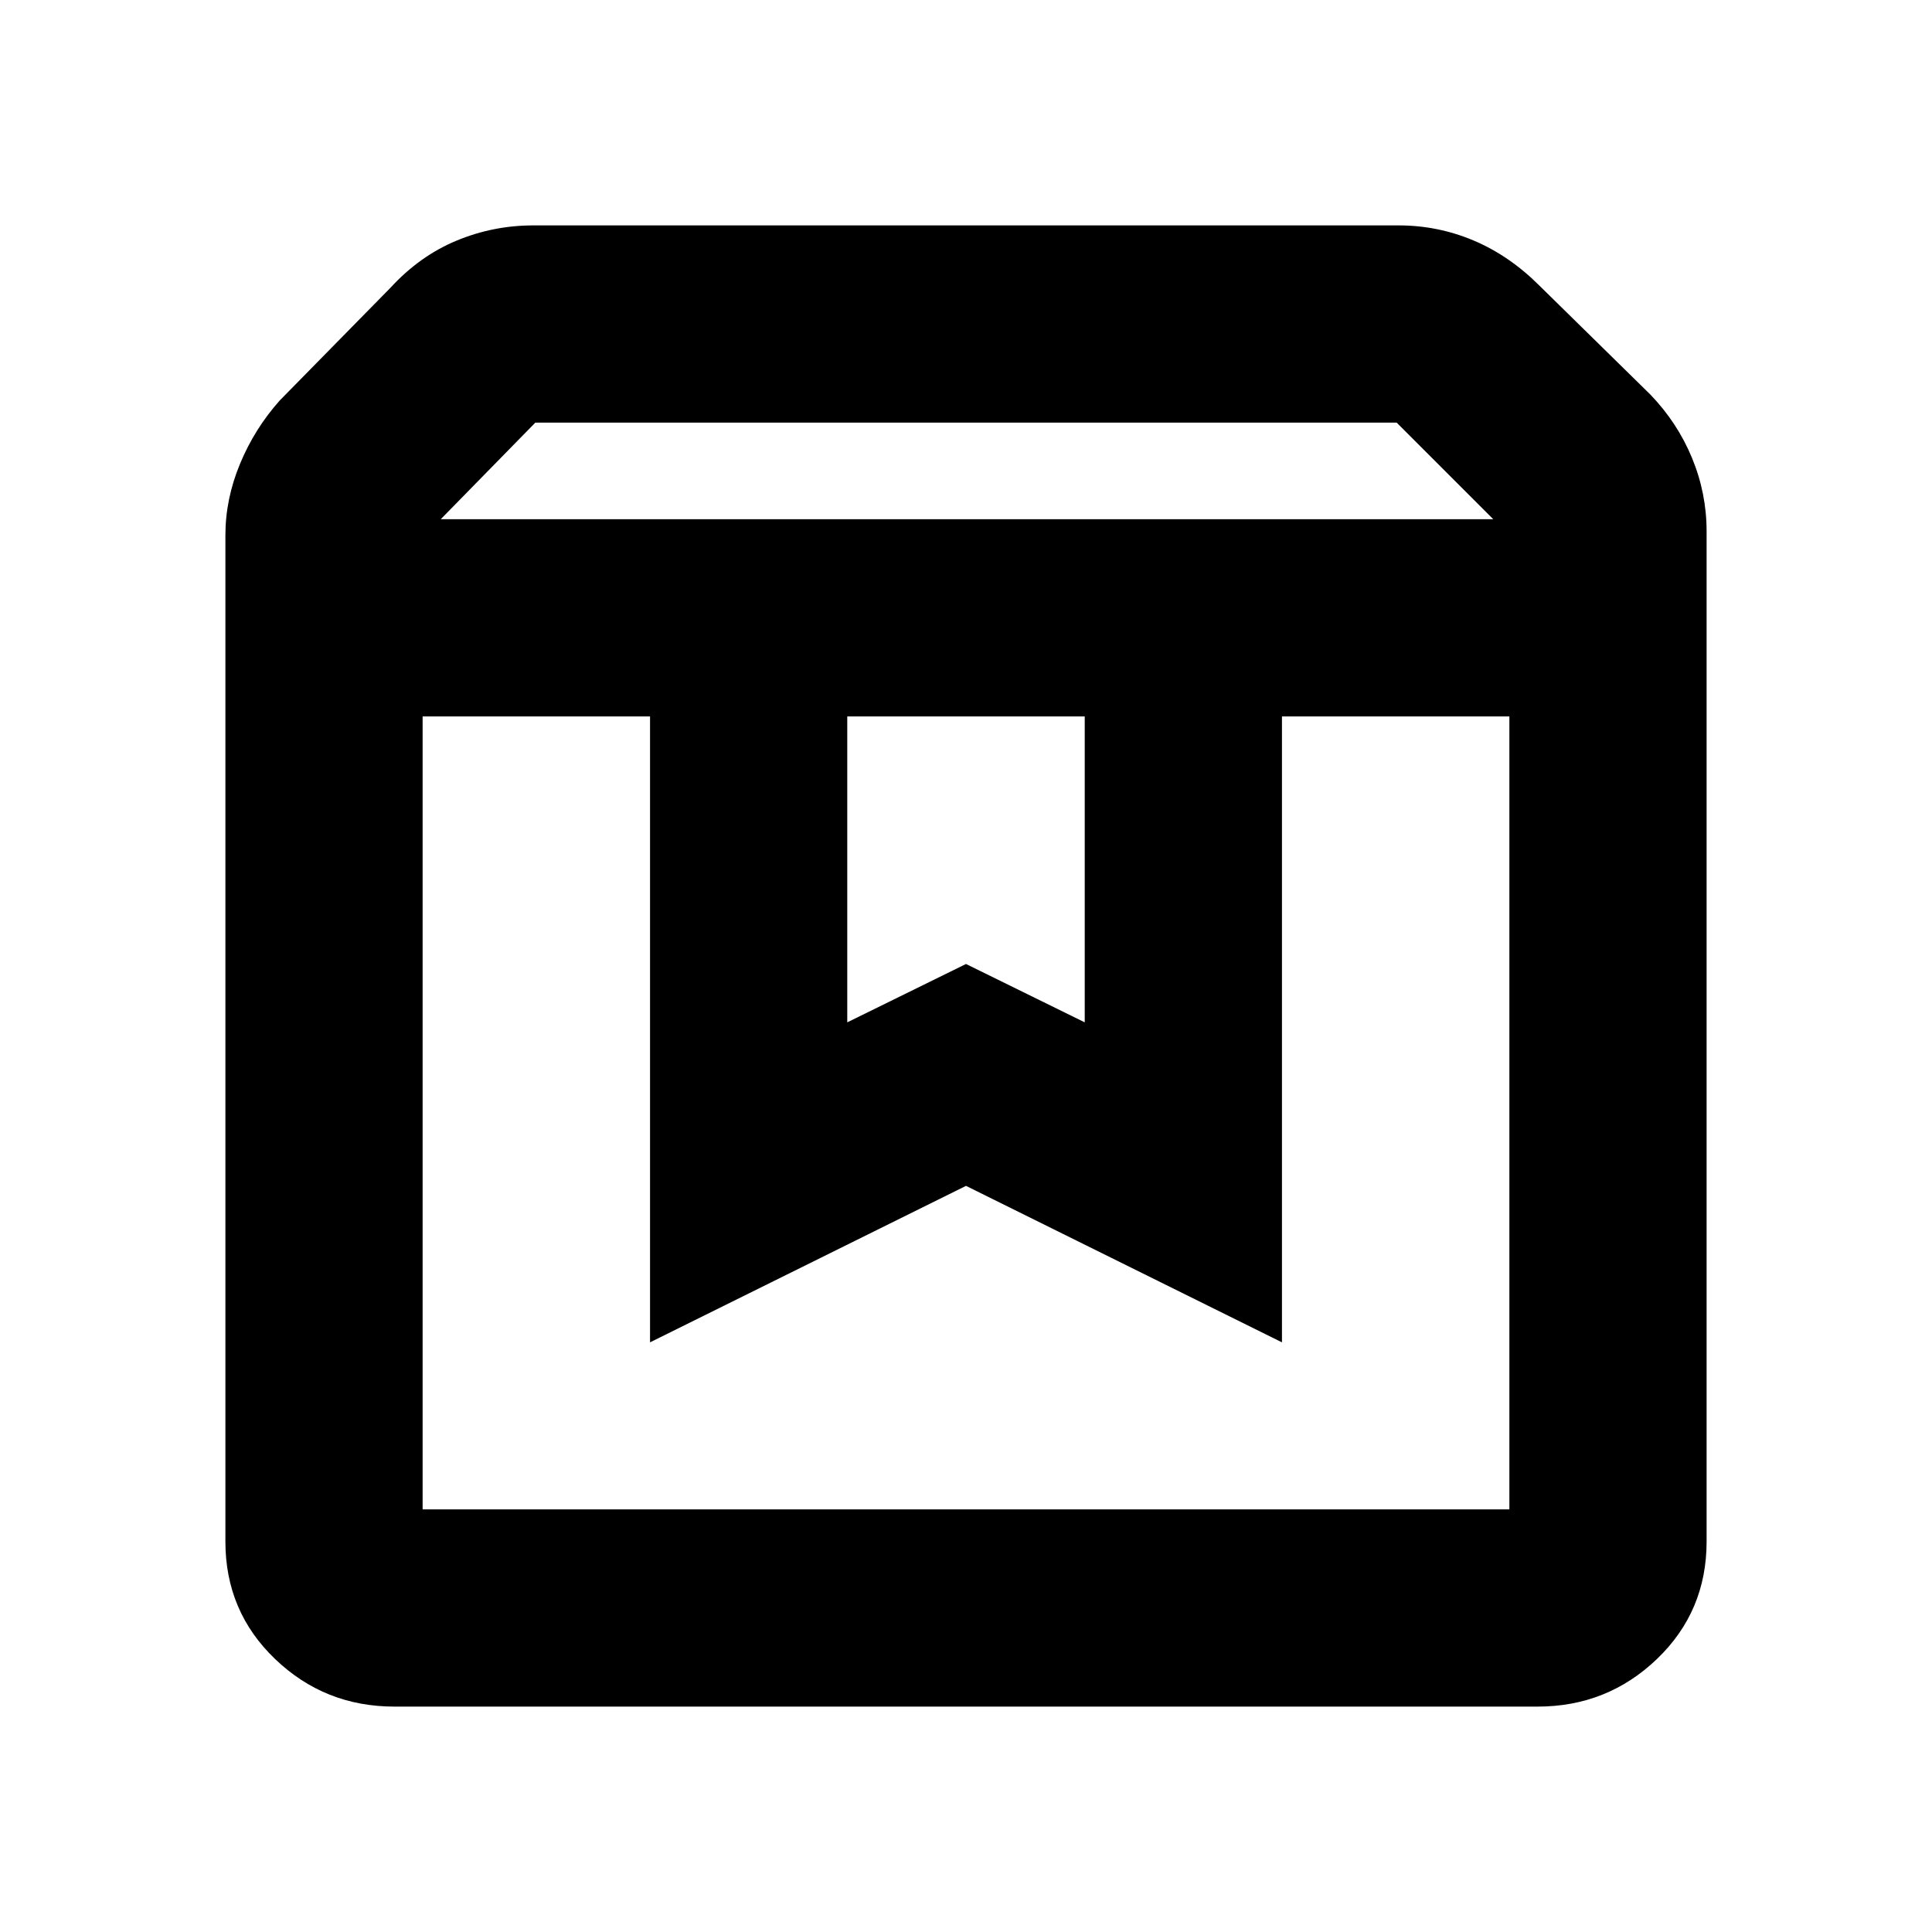 <svg xmlns="http://www.w3.org/2000/svg" height="20" viewBox="0 -960 960 960" width="20"><path d="M210-604v394h540v-394H637v311l-157-77.75L323-293v-311H210Zm-14 492q-34.65 0-59.32-23.65Q112-159.3 112-194v-500q0-18 7.25-35.5T139-761l55-56q14.55-15.83 32.81-23.41Q245.08-848 265-848h430q19.41 0 37.21 7.5Q750-833 765-818l55 54q13.5 14 20.75 31.55T848-696v502q0 34.7-24.67 58.35Q798.65-112 764-112H196Zm23-590h523l-48-48H266l-47 48Zm202 98v152l59-29 59 29v-152H421Zm-211 0h540-540Z"/></svg>